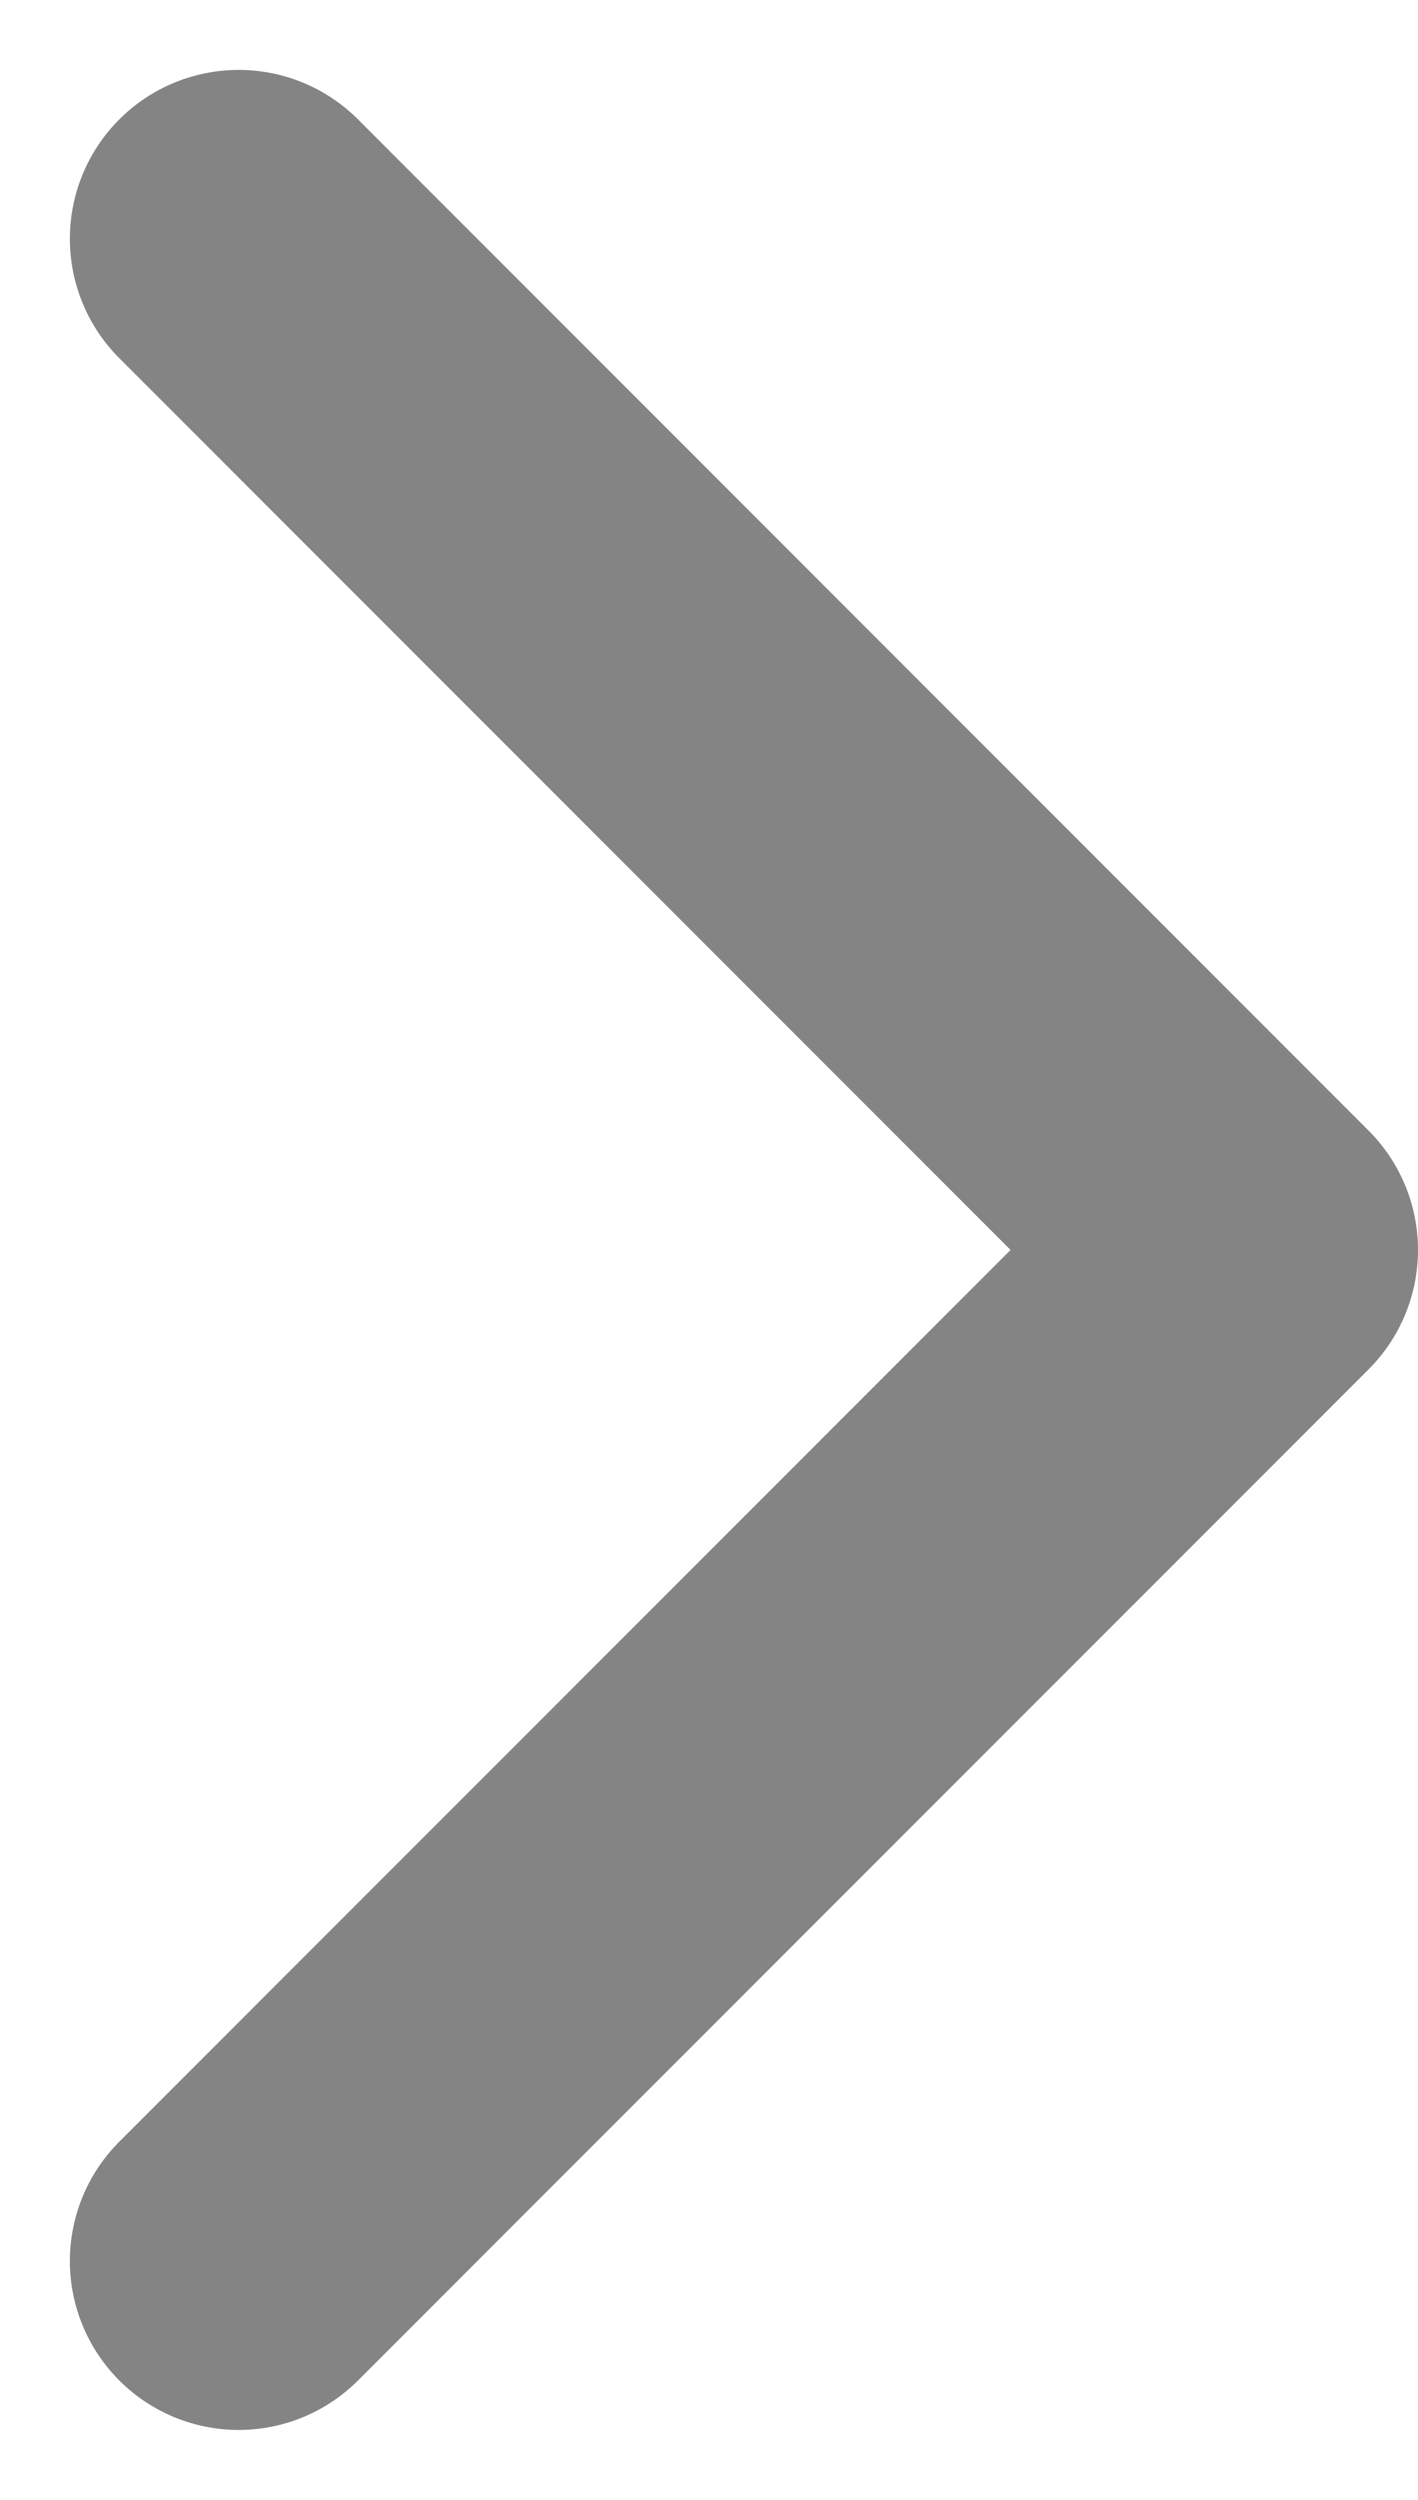 <svg xmlns="http://www.w3.org/2000/svg" width="16.804" height="29.608" viewBox="0 0 16.804 29.608">
  <path id="akar-chevron-right-small" d="M13.5,9,25.476,20.976,13.5,32.951" transform="translate(-10.672 -6.172)" fill="none" stroke="#848484" stroke-linecap="round" stroke-linejoin="round" stroke-width="4"/>
</svg>

